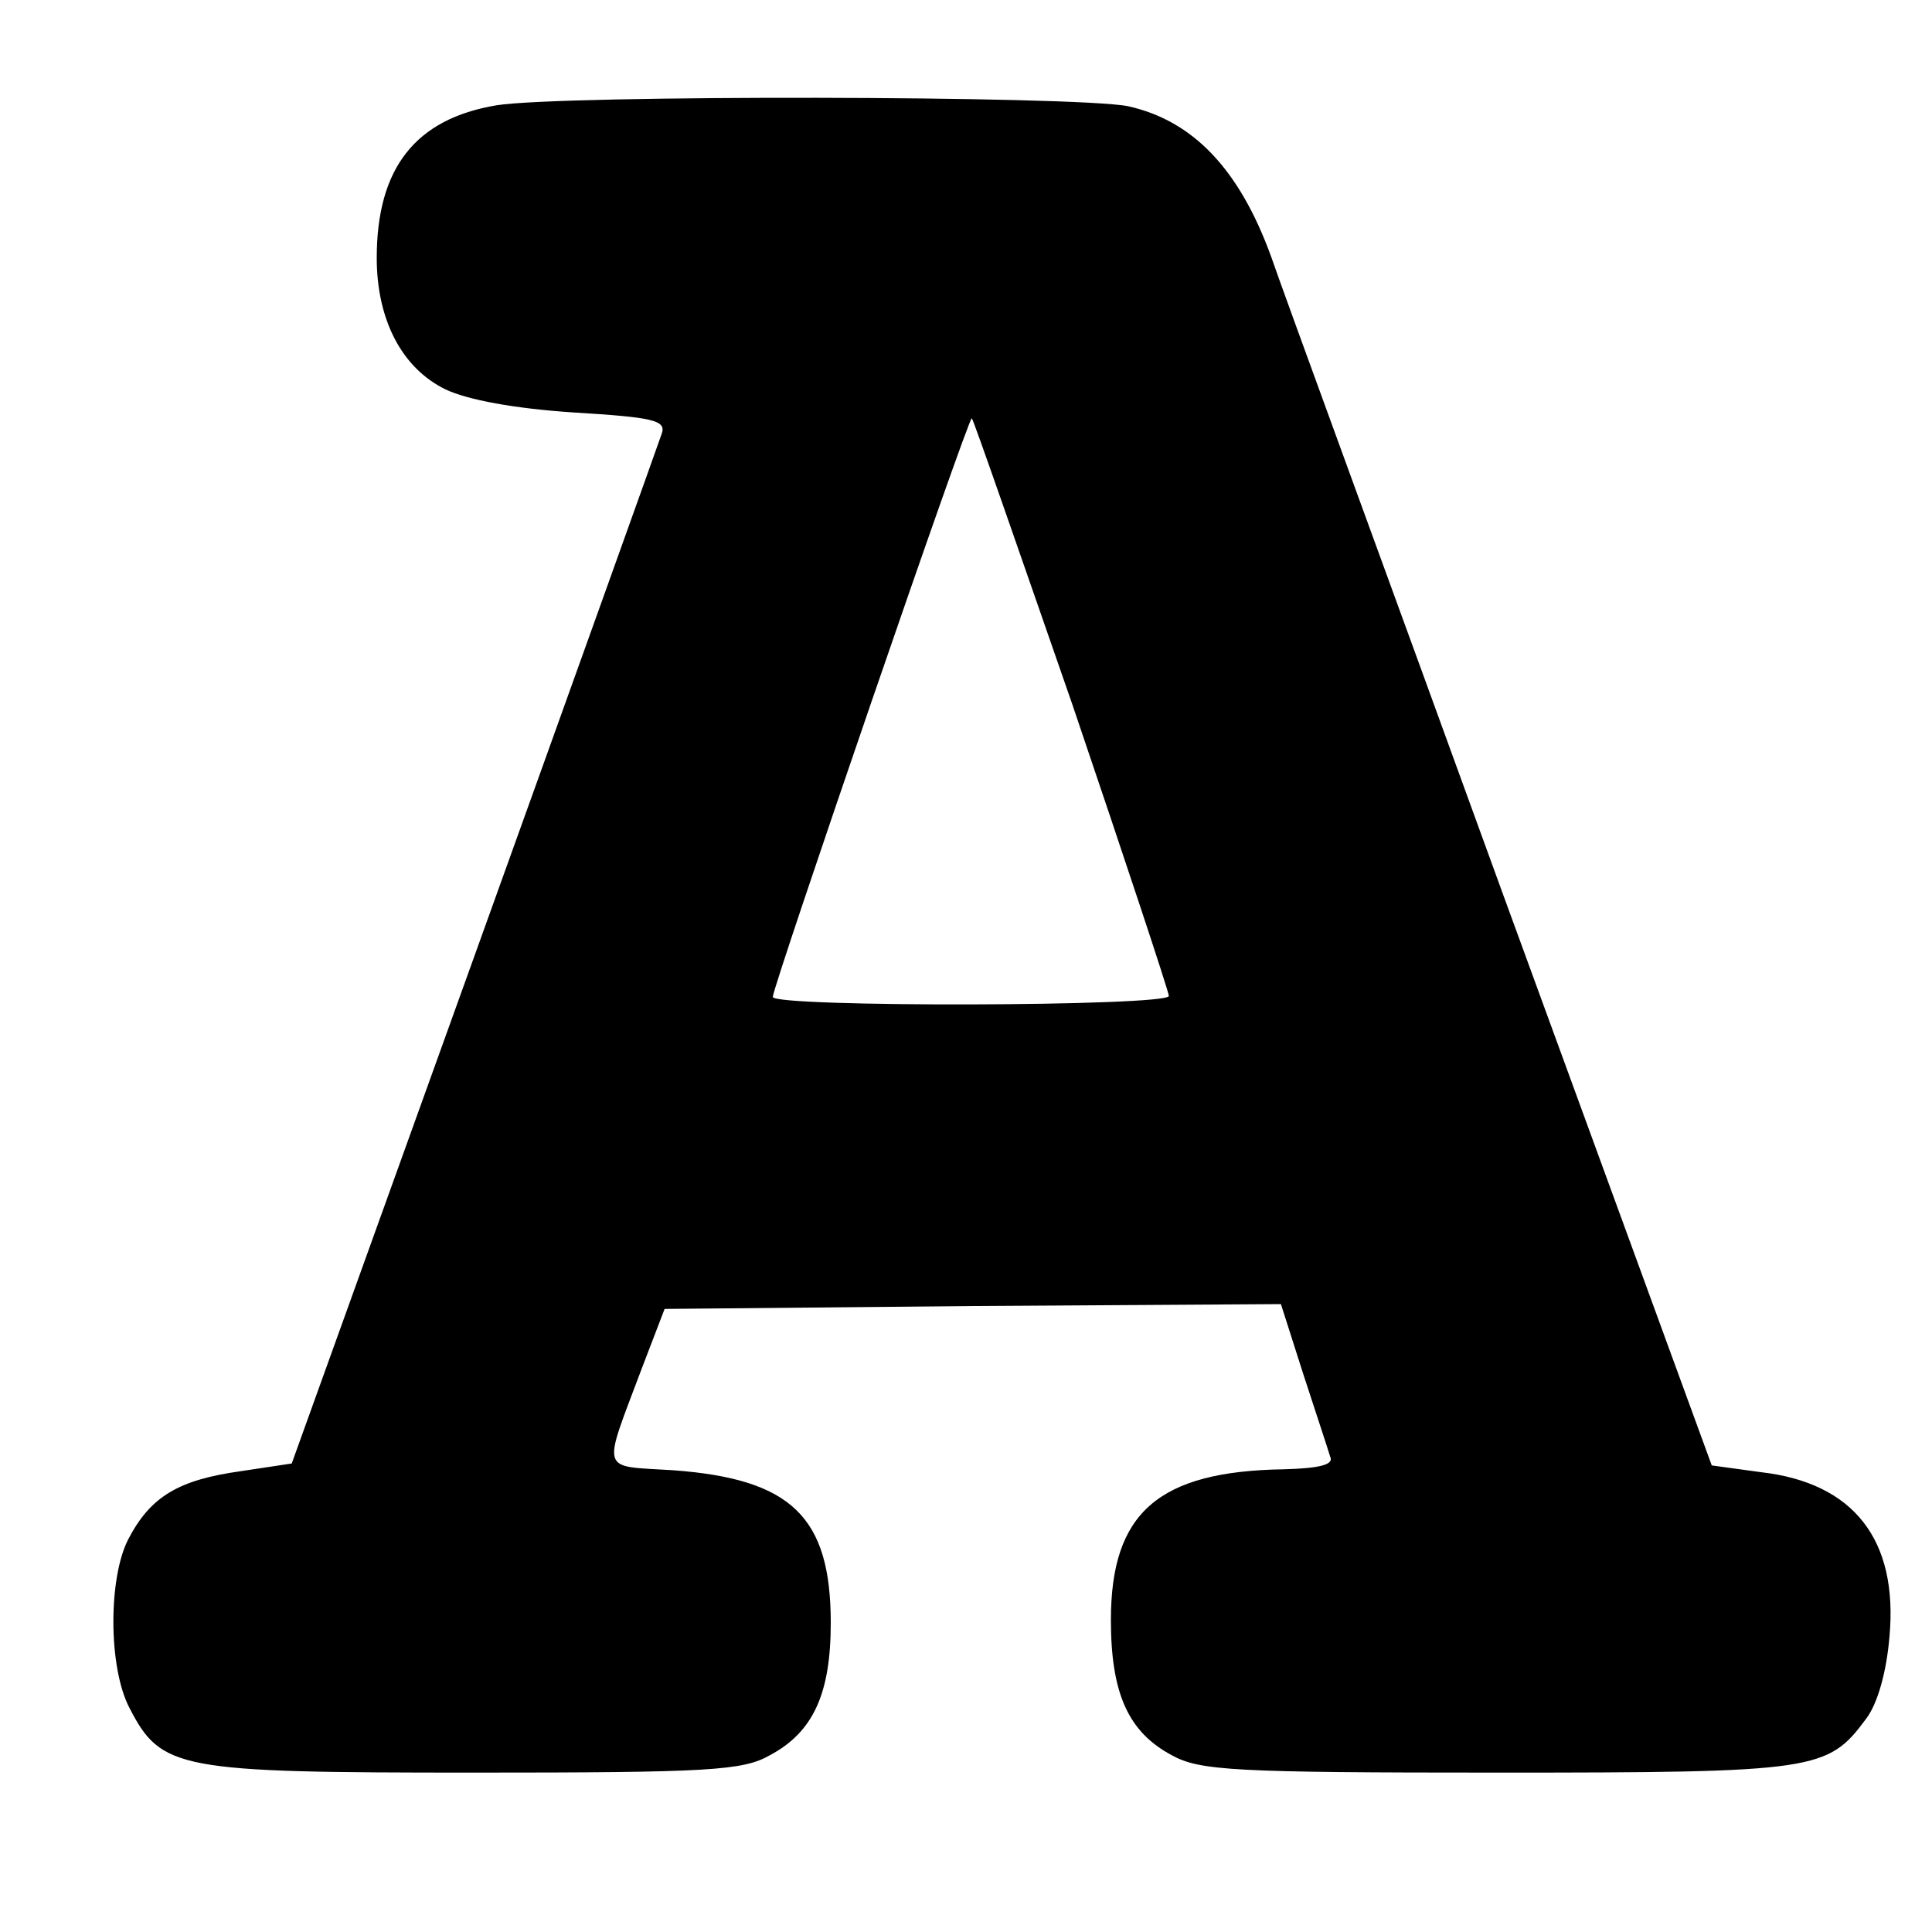 <?xml version="1.0" standalone="no"?>
<!DOCTYPE svg PUBLIC "-//W3C//DTD SVG 20010904//EN"
 "http://www.w3.org/TR/2001/REC-SVG-20010904/DTD/svg10.dtd">
<svg version="1.0" xmlns="http://www.w3.org/2000/svg"
 width="200pt" height="200pt" viewBox="0 0 200 200"
 preserveAspectRatio="xMidYMid meet">
<g transform="translate(0,200) scale(0.1,-0.1)"
fill="#000000" stroke="none">
<path d="M514 1891 c-84 -14 -124 -65 -124 -158 0 -64 26 -114 71 -136 23 -11
72 -20 133 -24 82 -5 96 -8 91 -22 -3 -9 -90 -252 -194 -541 l-189 -525 -53
-8 c-64 -9 -93 -26 -116 -70 -21 -40 -21 -133 1 -175 33 -64 50 -67 356 -67
244 0 279 2 307 18 45 24 63 64 63 137 0 110 -41 149 -163 158 -77 5 -74 -5
-32 107 l23 60 319 3 319 2 23 -72 c13 -40 26 -79 28 -86 4 -8 -10 -12 -48
-13 -130 -2 -179 -45 -179 -156 0 -76 18 -116 63 -140 29 -16 64 -18 337 -18
331 0 342 2 382 56 12 16 21 49 24 85 9 100 -37 159 -133 170 l-51 7 -216 591
c-118 325 -227 622 -240 660 -33 91 -81 141 -148 156 -53 11 -586 12 -654 1z
m596 -620 c55 -162 100 -298 100 -302 0 -11 -410 -12 -410 -1 0 11 203 602
206 599 2 -2 48 -135 104 -296z"/>
</g>
</svg>
